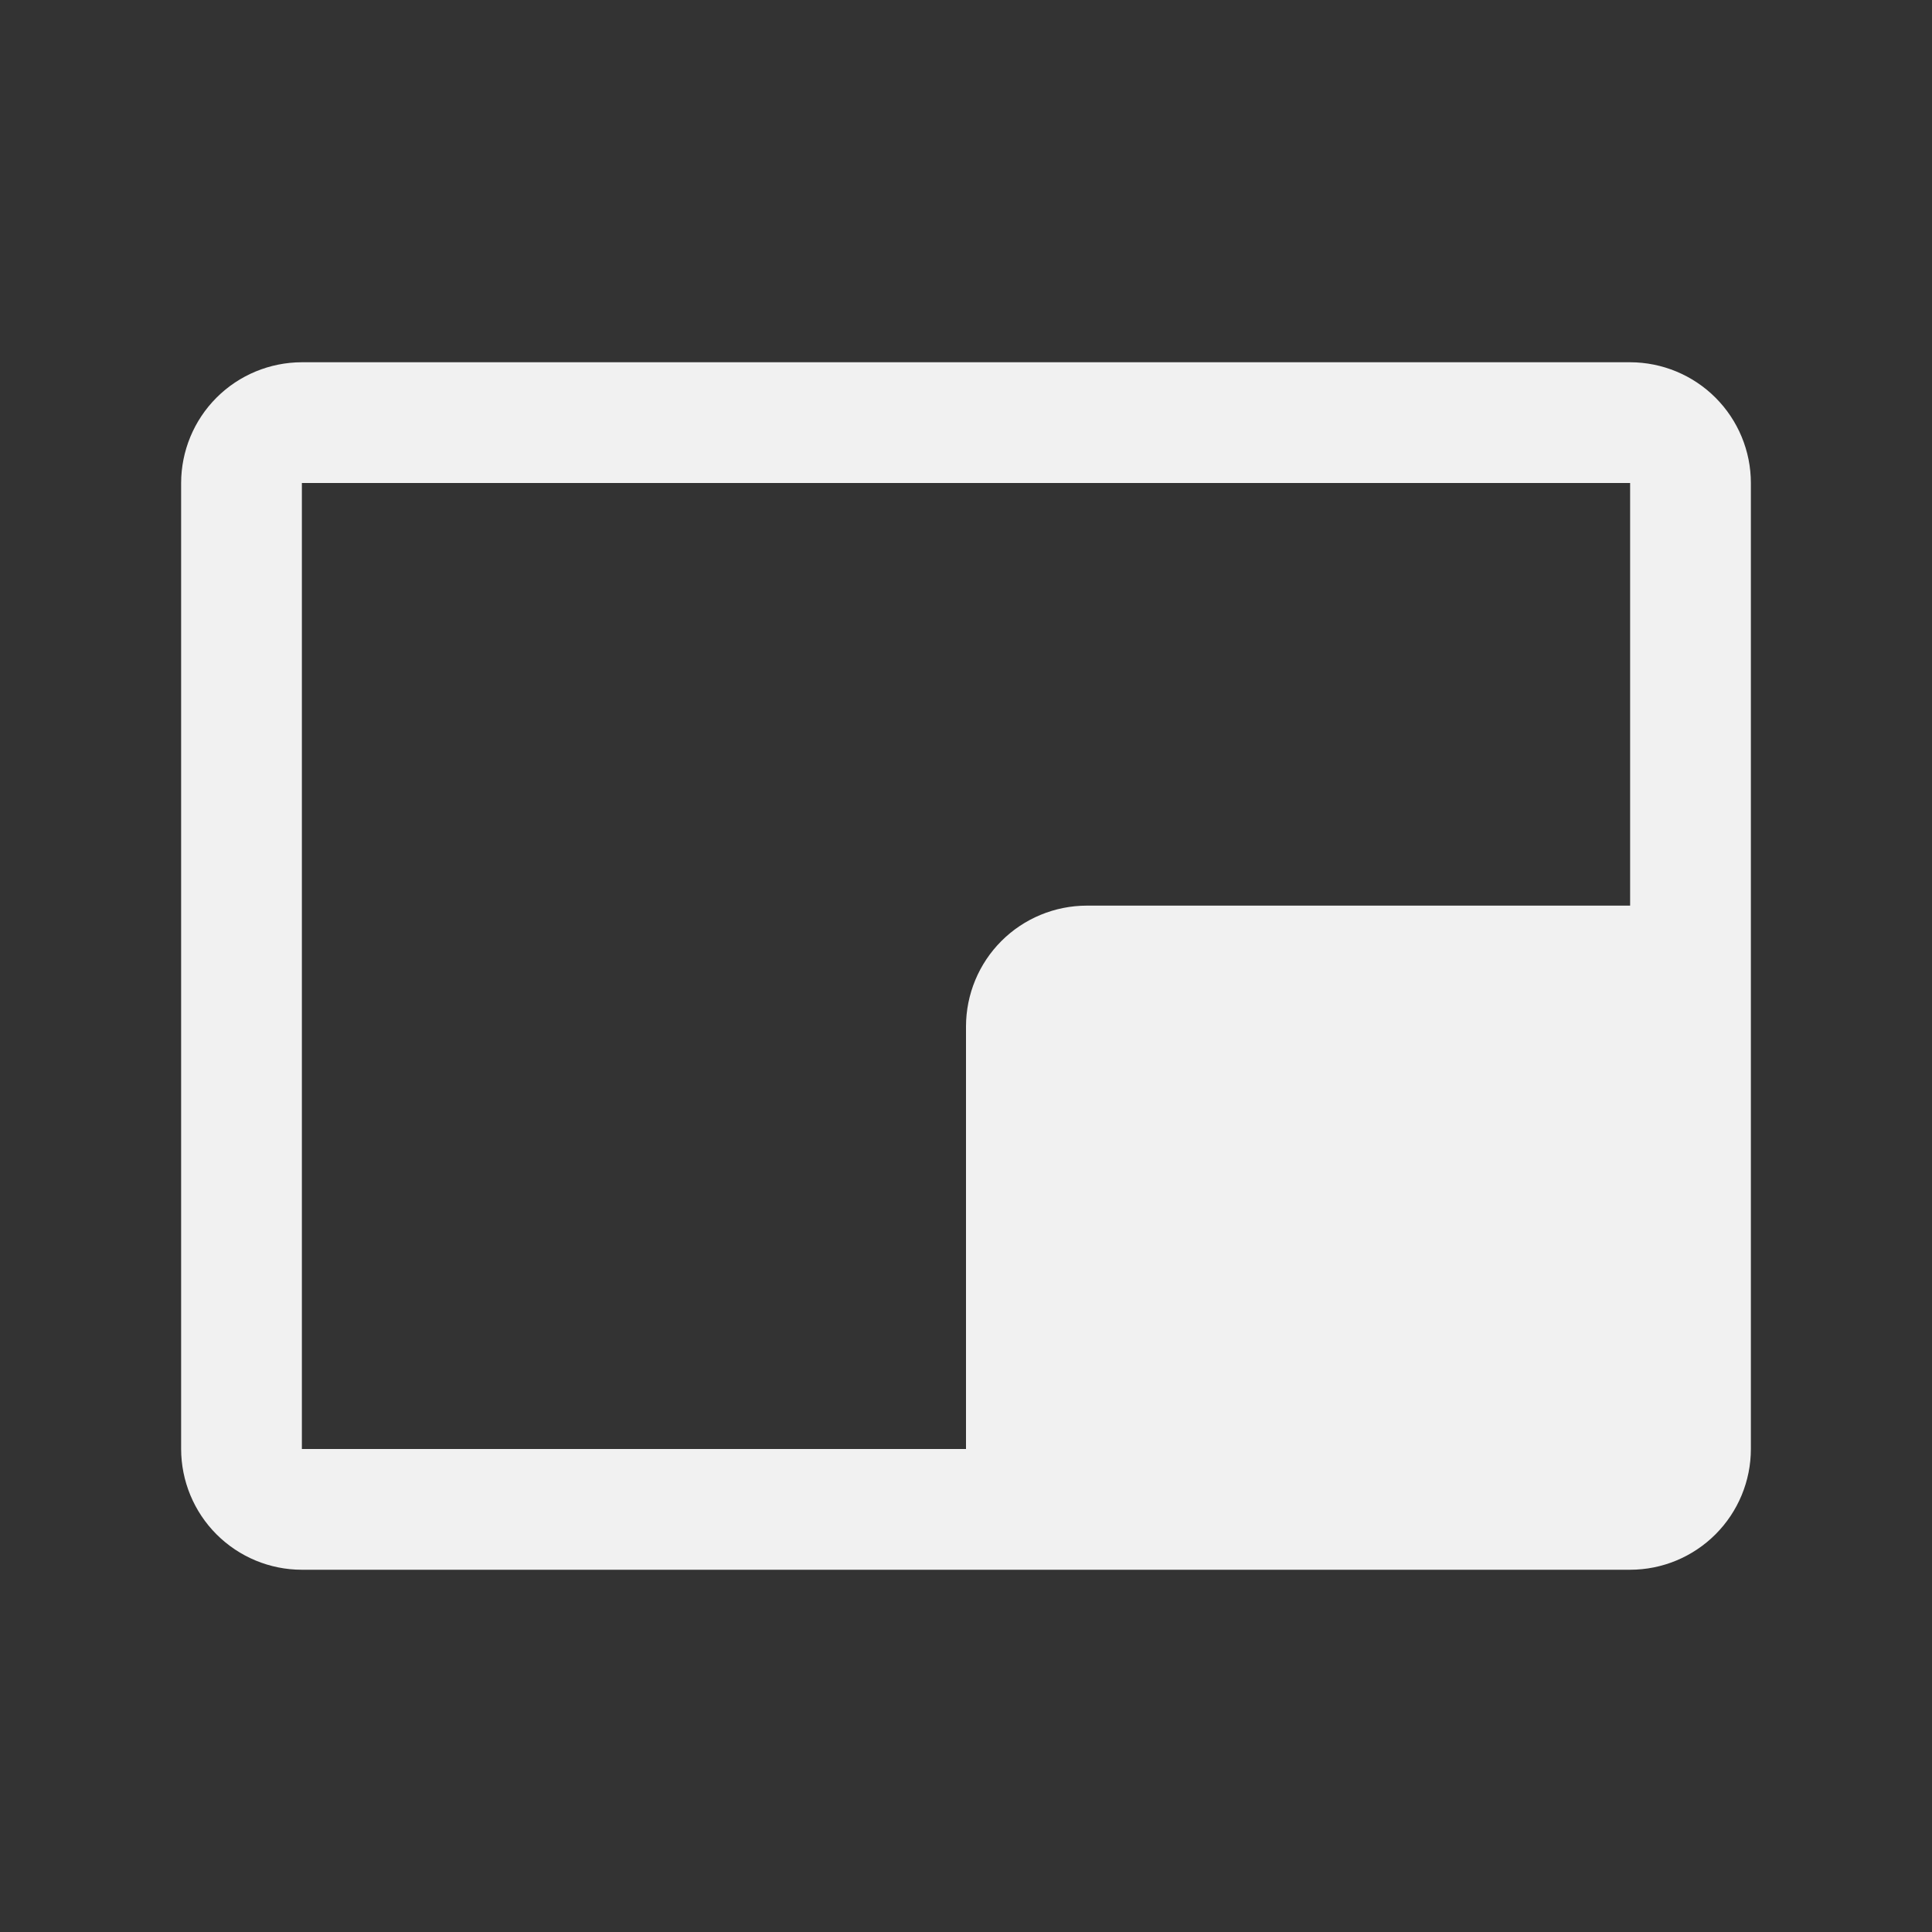 <svg width="28" height="28" viewBox="0 0 28 28" fill="none" xmlns="http://www.w3.org/2000/svg">
  <rect x="0" y="0" width="28" height="28" fill="#333333" stroke="none"/>
  <path
    d="M23.625 5.25H4.375C3.911 5.251 3.466 5.435 3.138 5.763C2.81 6.091 2.626 6.536 2.625 7V21C2.626 21.464 2.81 21.909 3.138 22.237C3.466 22.565 3.911 22.75 4.375 22.75H23.625C24.089 22.75 24.534 22.565 24.862 22.237C25.19 21.909 25.375 21.464 25.375 21V7C25.375 6.536 25.19 6.091 24.862 5.763C24.534 5.435 24.089 5.251 23.625 5.25ZM4.375 7H23.625L23.625 13.125H15.75C15.286 13.126 14.841 13.31 14.513 13.638C14.185 13.966 14.001 14.411 14 14.875V21H4.375V7Z"
    fill="#F1F1F1" />
</svg>
  